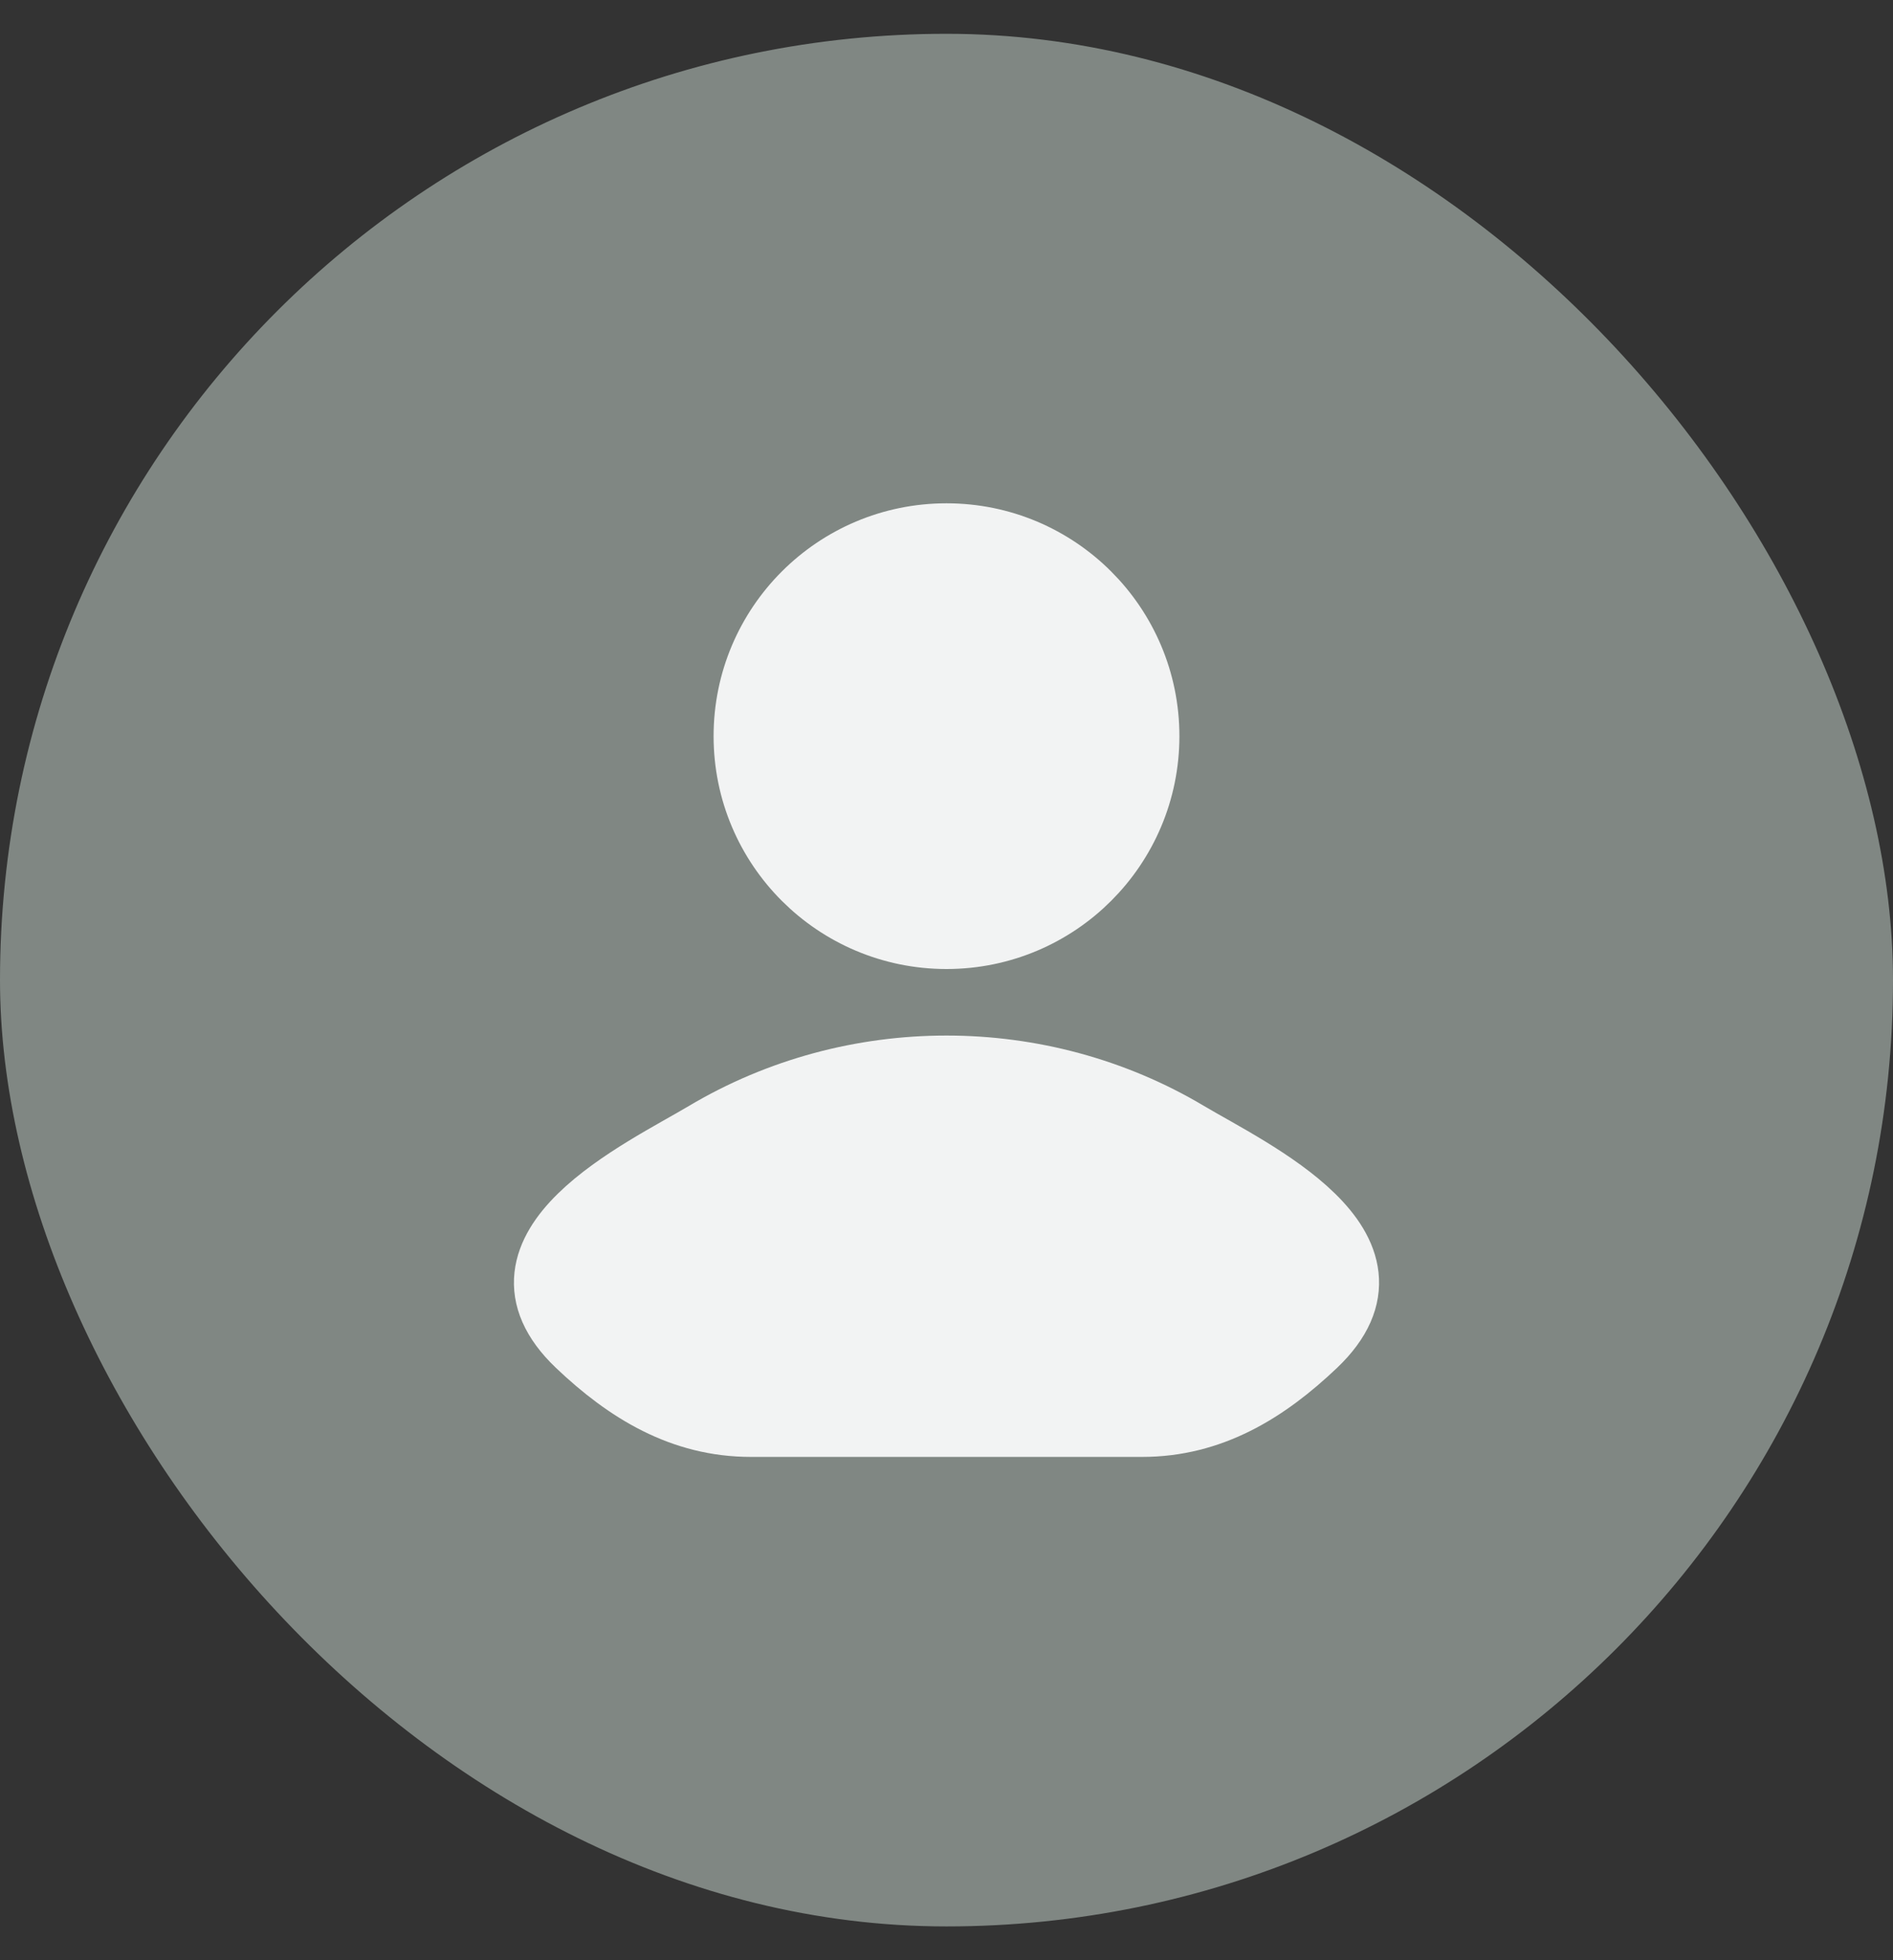 <svg width="28" height="29" viewBox="0 0 28 29" fill="none" xmlns="http://www.w3.org/2000/svg">
<rect x="0" y="0" width="28" height="29" fill="#333333" stroke="none"/>
<rect y="0.5" width="28" height="28" rx="14" fill="#808783"/>
<path d="M10.441 16.785C9.513 17.338 7.079 18.466 8.561 19.879C9.286 20.569 10.092 21.062 11.107 21.062H16.893C17.908 21.062 18.714 20.569 19.439 19.879C20.921 18.466 18.487 17.338 17.558 16.785C15.381 15.488 12.619 15.488 10.441 16.785Z" fill="#F2F3F3" stroke="#F2F3F3" stroke-width="0.984" stroke-linecap="round" stroke-linejoin="round"/>
<path d="M16.953 10.891C16.953 12.522 15.631 13.844 14 13.844C12.369 13.844 11.047 12.522 11.047 10.891C11.047 9.26 12.369 7.938 14 7.938C15.631 7.938 16.953 9.26 16.953 10.891Z" fill="#F2F3F3" stroke="#F2F3F3" stroke-width="0.984"/>
</svg>
